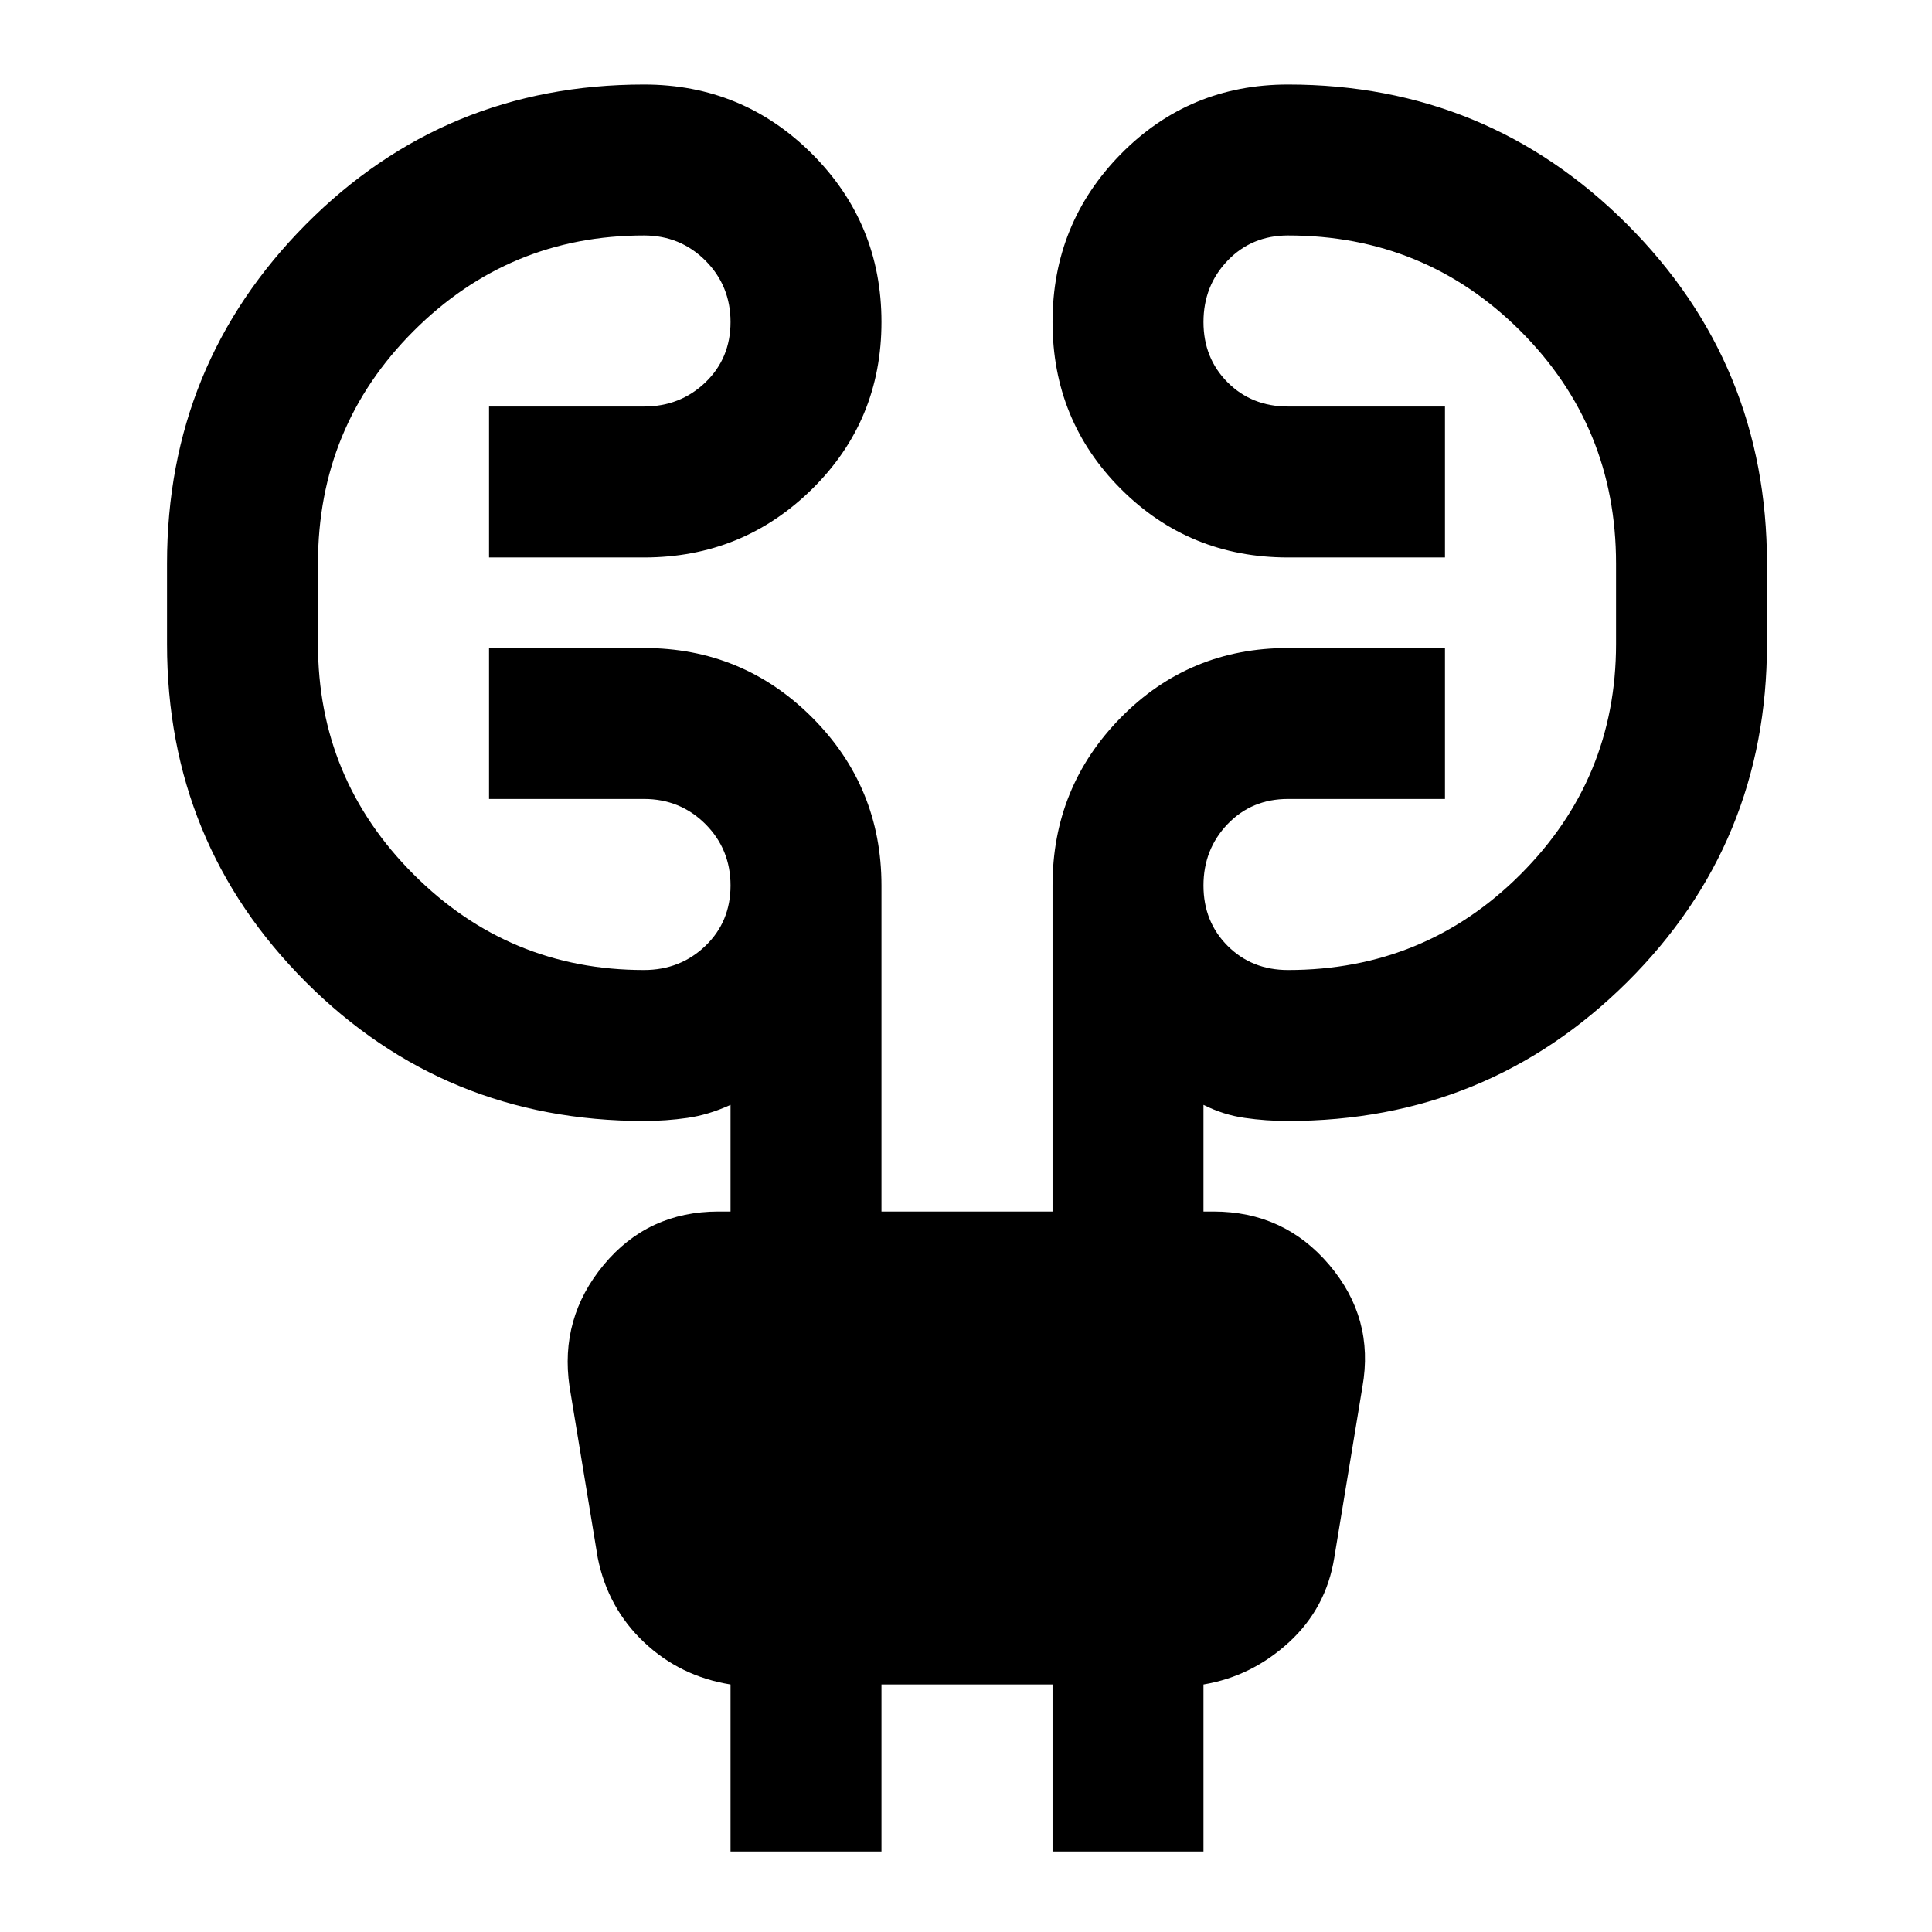 <svg xmlns="http://www.w3.org/2000/svg" height="24" width="24"><path d="M9.075 23v-2.075Q8.45 20.825 8 20.4q-.45-.425-.575-1.05l-.35-2.125q-.125-.85.425-1.513.55-.662 1.425-.662h.15v-1.325q-.275.125-.537.162-.263.038-.538.038-2.475 0-4.2-1.725T2.075 8V7q0-2.475 1.725-4.213Q5.525 1.05 8 1.05q1.225 0 2.088.862.862.863.862 2.088t-.862 2.075q-.863.85-2.088.85H6.075V5.05H8q.45 0 .763-.3.312-.3.312-.75t-.312-.763Q8.45 2.925 8 2.925q-1.675 0-2.862 1.187Q3.95 5.3 3.95 7v1q0 1.675 1.188 2.862Q6.325 12.05 8 12.05q.45 0 .763-.3.312-.3.312-.75t-.312-.763Q8.45 9.925 8 9.925H6.075V8.05H8q1.225 0 2.088.862.862.863.862 2.088v4.05h2.125V11q0-1.225.85-2.088.85-.862 2.075-.862h1.95v1.875H16q-.45 0-.75.312-.3.313-.3.763t.3.75q.3.3.75.3 1.7 0 2.888-1.188Q20.075 9.675 20.075 8V7q0-1.7-1.187-2.888Q17.7 2.925 16 2.925q-.45 0-.75.312-.3.313-.3.763t.3.75q.3.3.75.3h1.95v1.875H16q-1.225 0-2.075-.85-.85-.85-.85-2.075t.85-2.088q.85-.862 2.075-.862 2.475 0 4.213 1.737Q21.95 4.525 21.95 7v1q0 2.475-1.737 4.2-1.738 1.725-4.213 1.725-.275 0-.537-.038-.263-.037-.513-.162v1.325h.125q.875 0 1.437.662.563.663.413 1.513l-.35 2.125q-.1.625-.562 1.05-.463.425-1.063.525V23h-1.875v-2.075H10.95V23Z"/></svg>